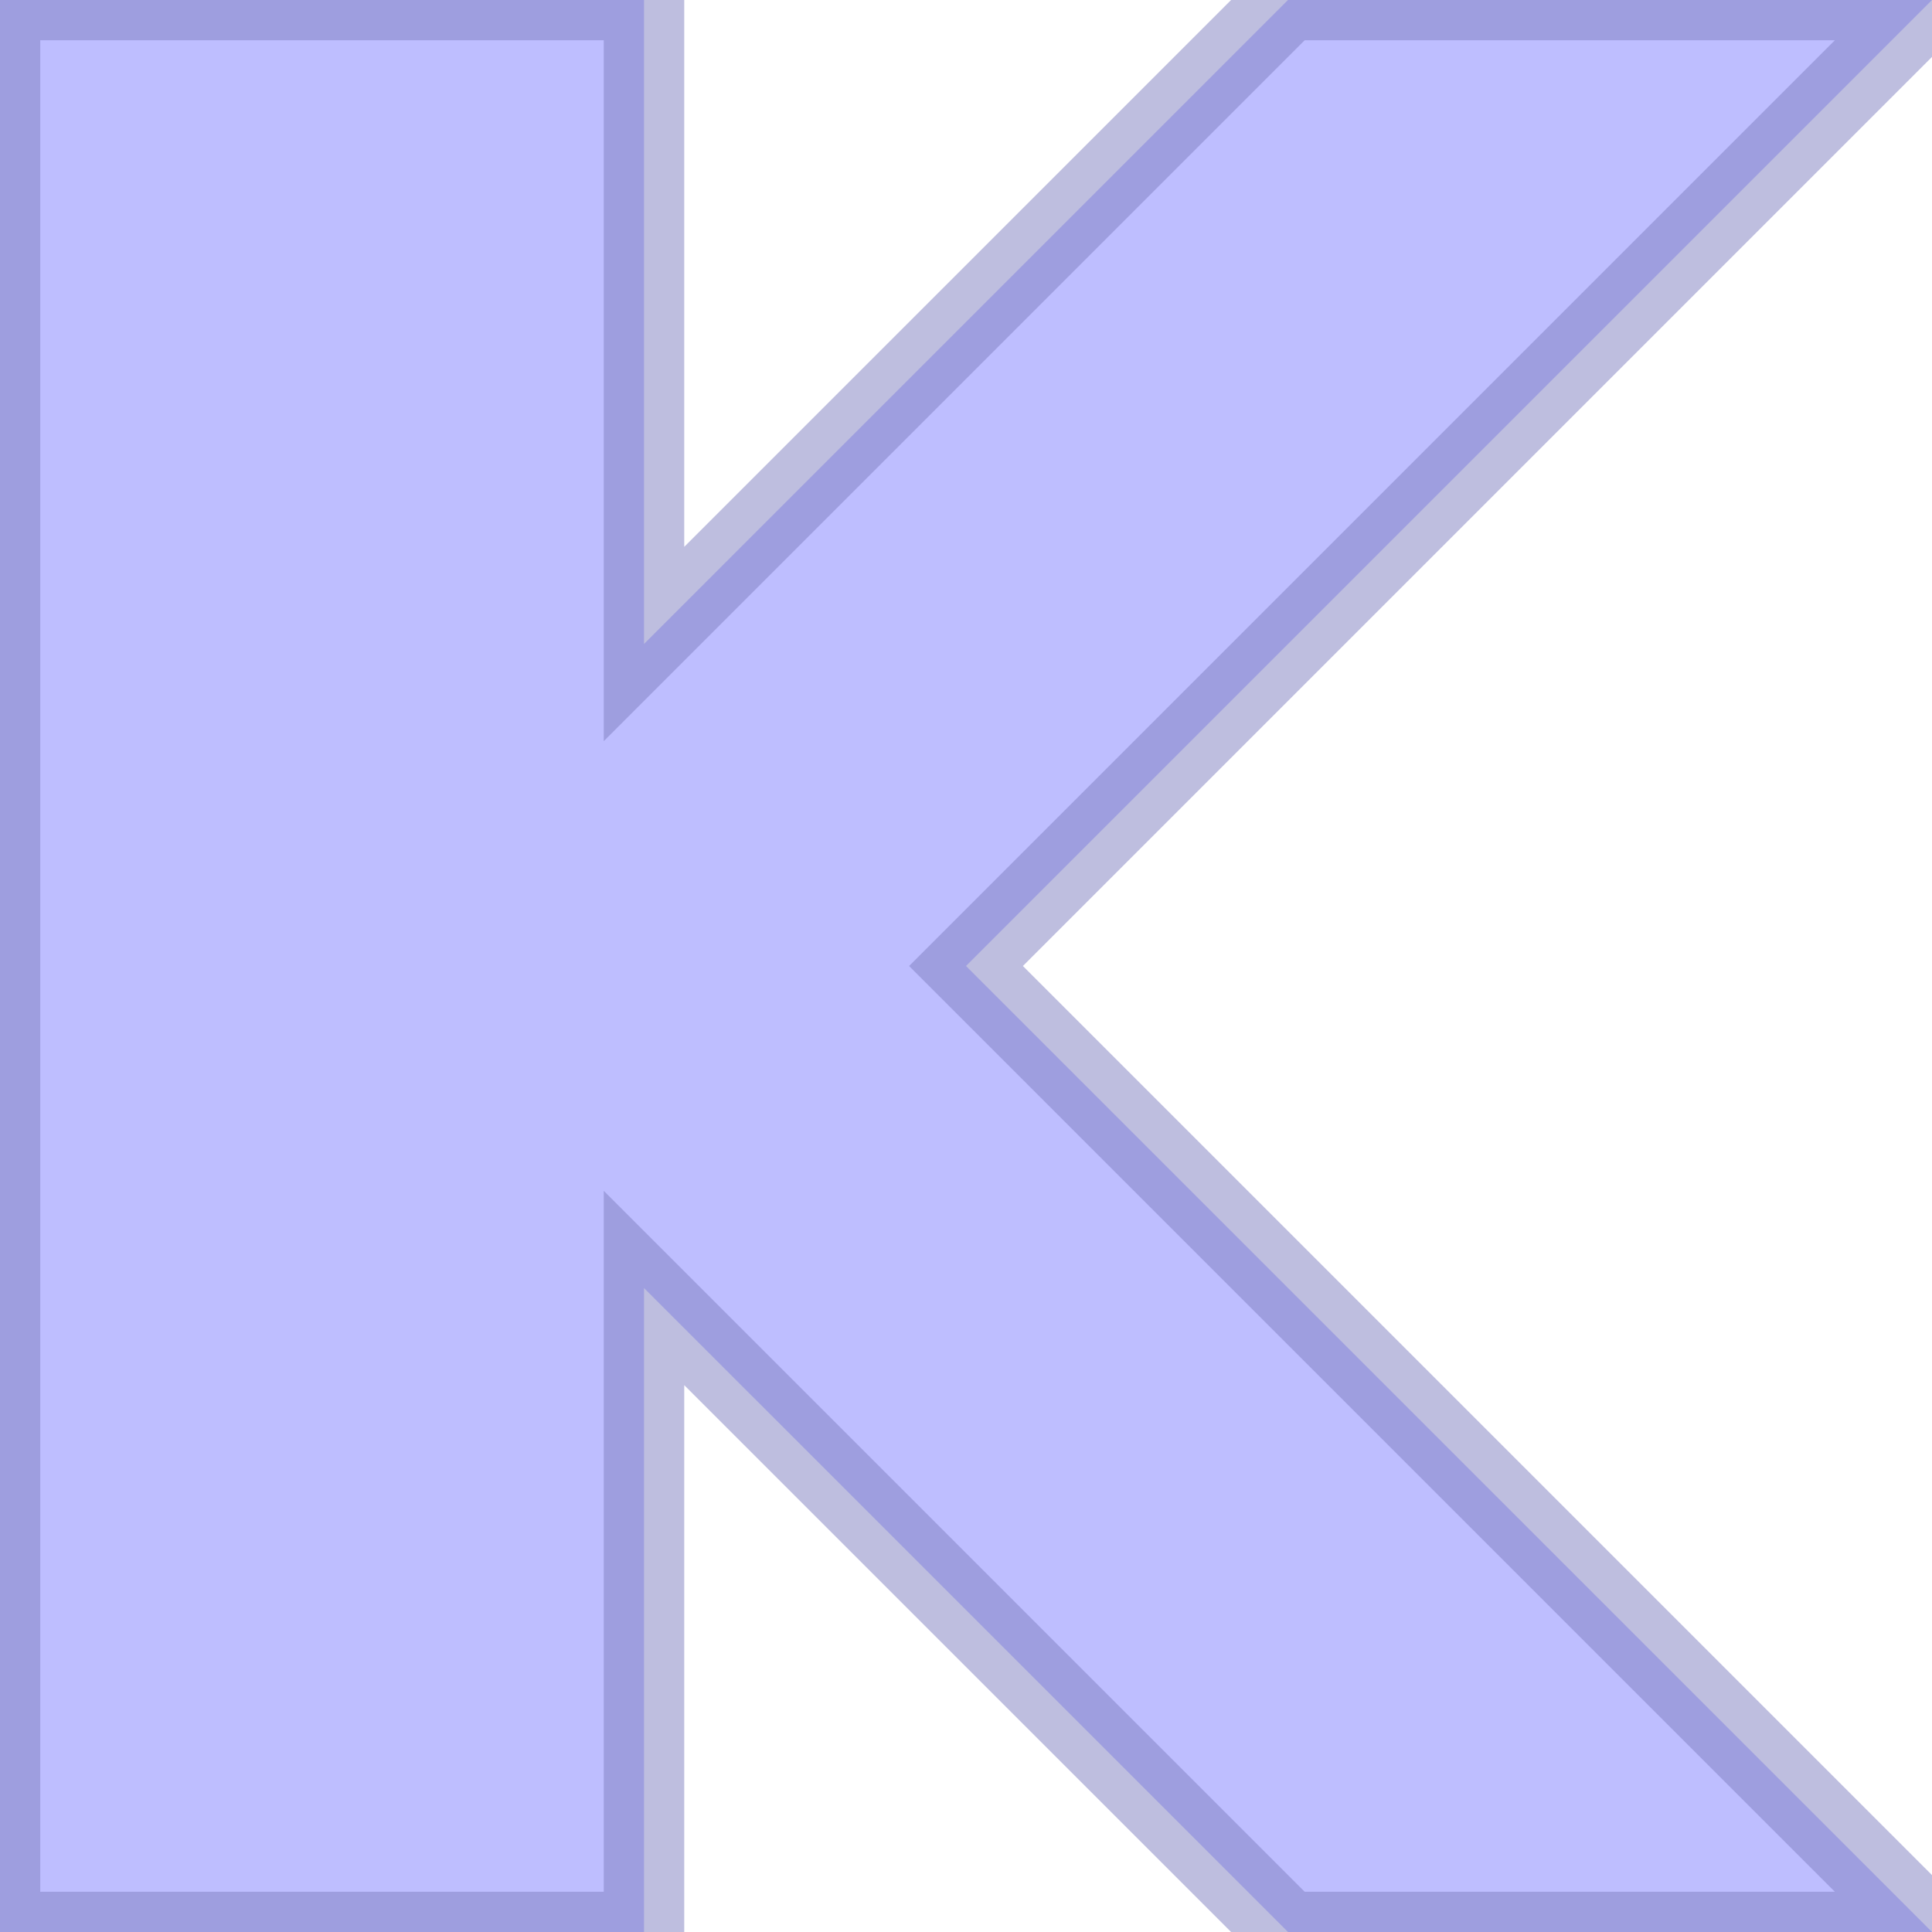 <?xml version="1.0" encoding="UTF-8" standalone="no"?>
<svg xmlns="http://www.w3.org/2000/svg" version="1.1" viewBox="0 0 6 6">
  <style>
    #letter {
      fill: rgb(127, 127, 255);
      fill-opacity: 0.5;
      stroke: rgb(127, 127, 192);
      stroke-width: 0.25;
      stroke-opacity: 0.5;
    }
  </style>
  
  <path id="letter" d="
    M 0 0
    L 2 0
    L 2 2
    L 4 0
    L 6 0
    L 3 3
    L 6 6
    L 4 6
    L 2 4
    L 2 6
    L 0 6
    Z
  " />
</svg>
